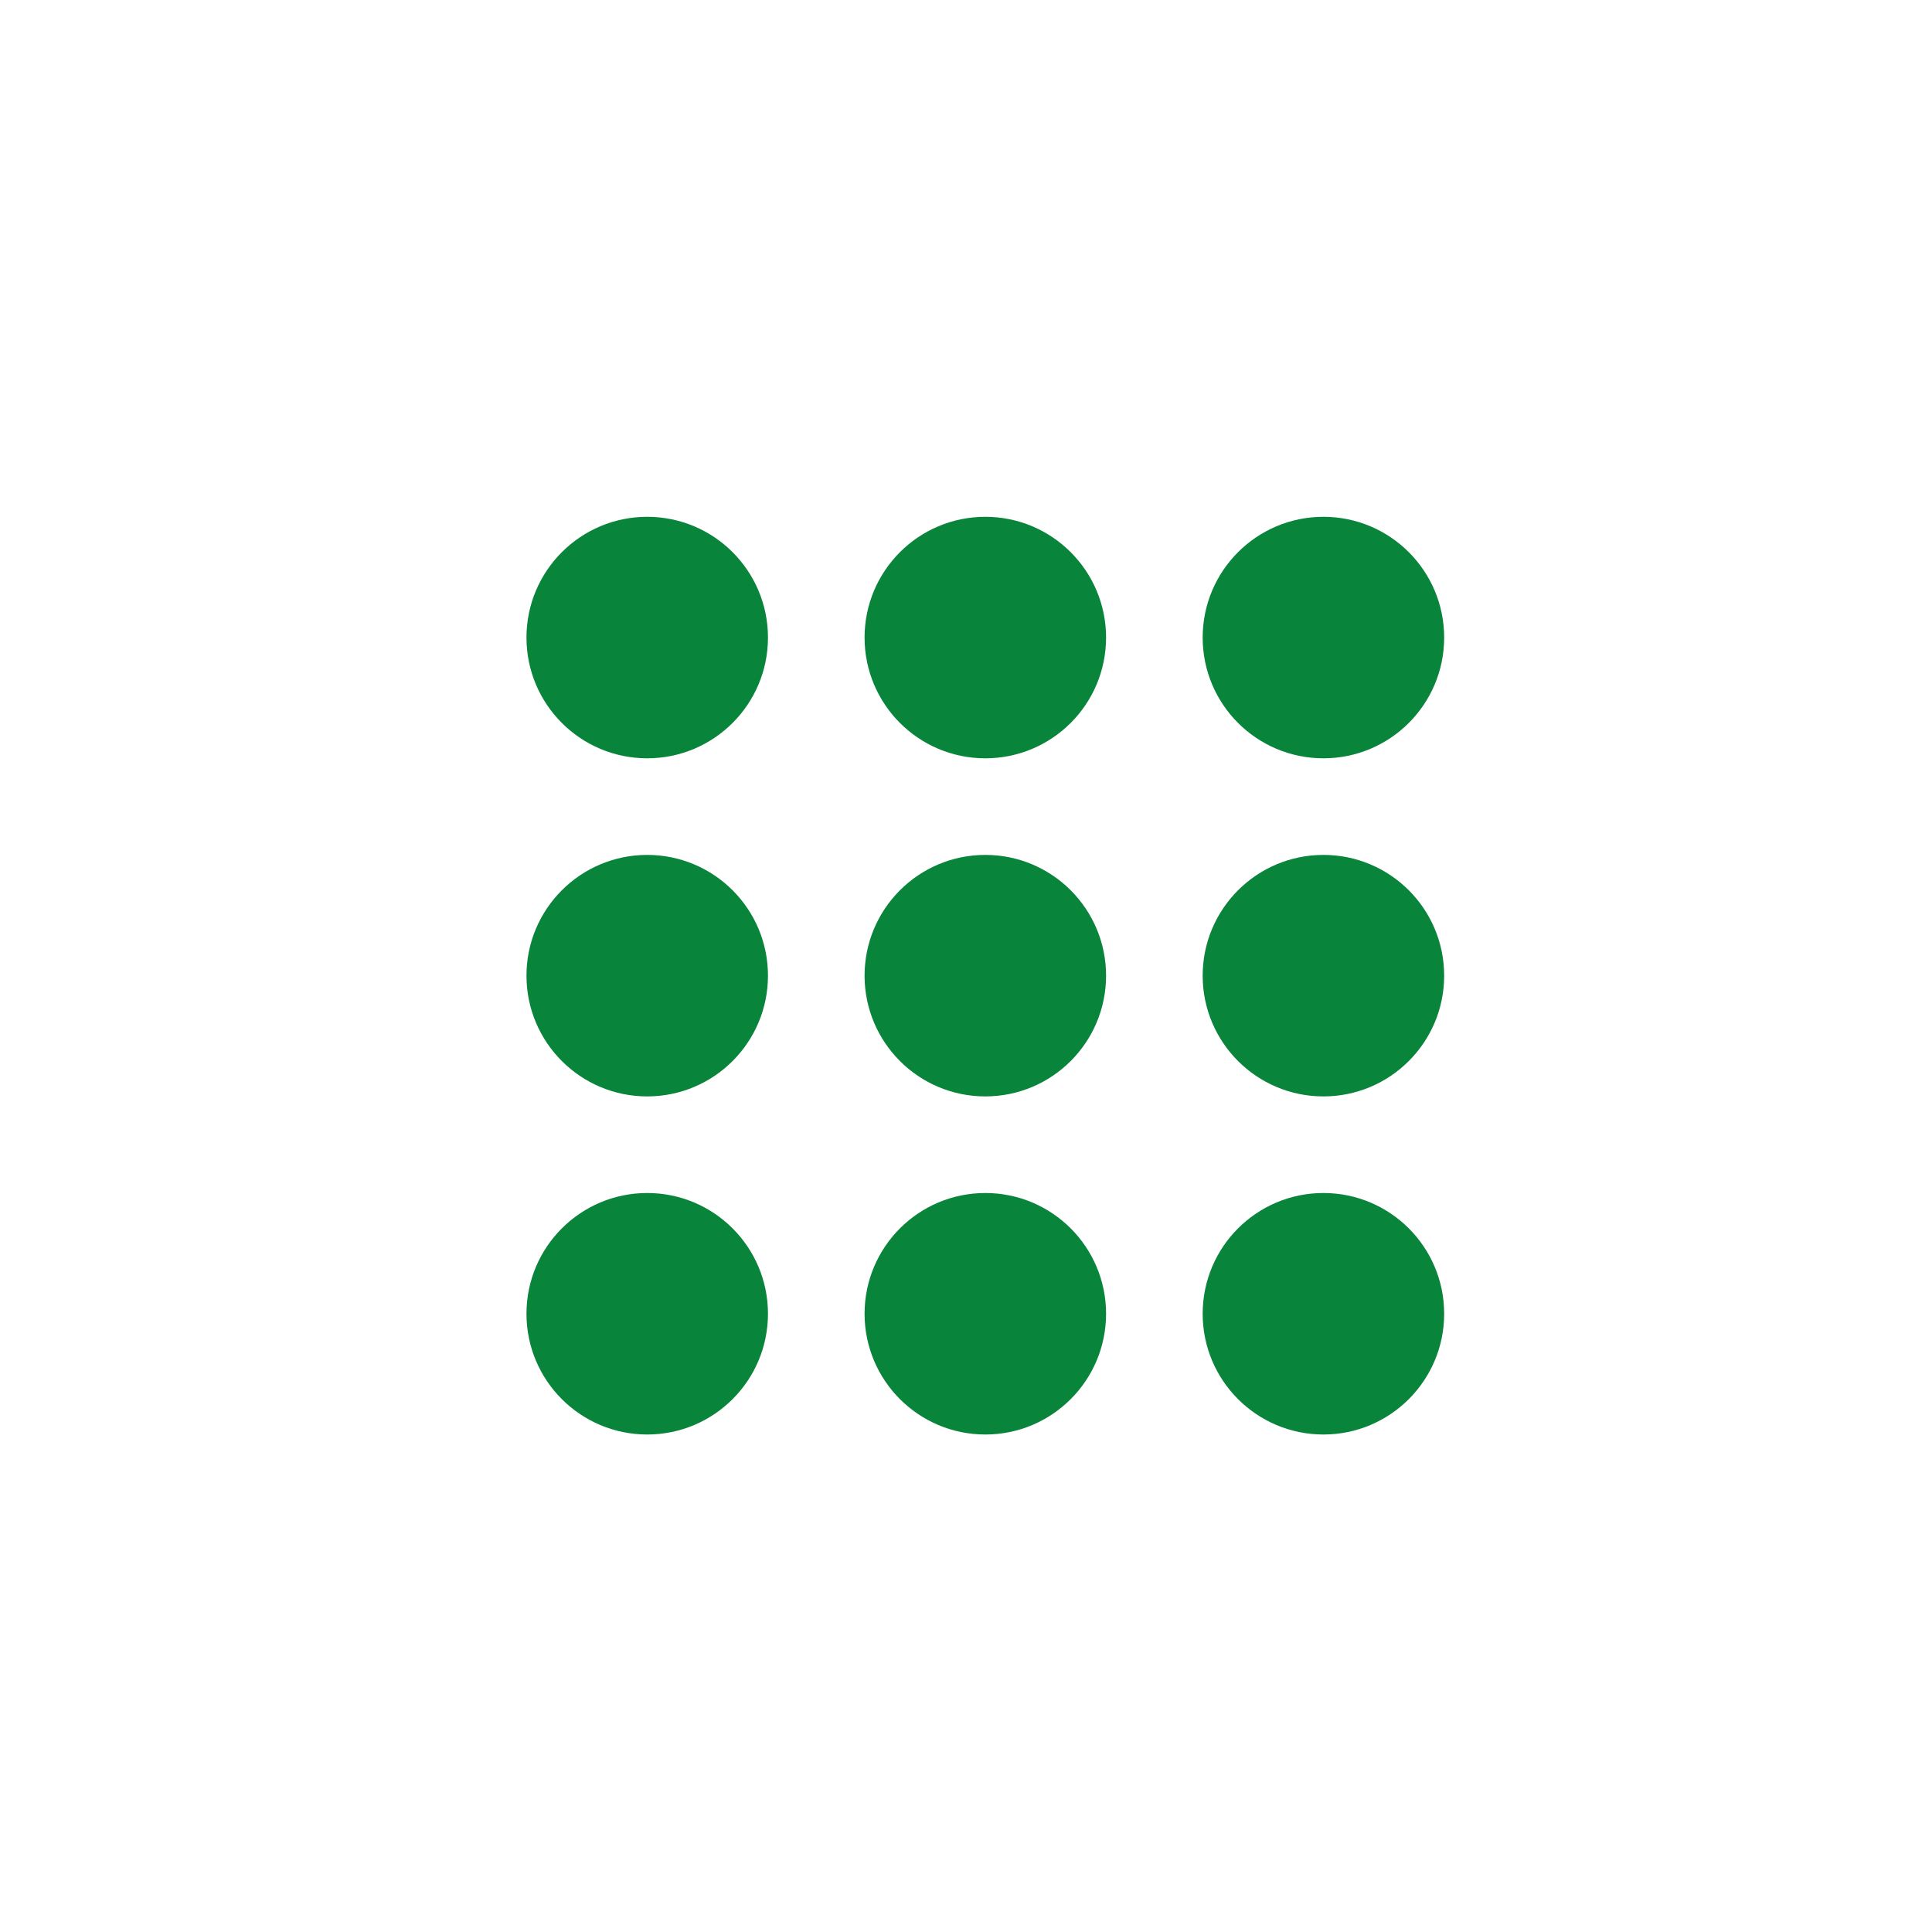 <?xml version="1.0" encoding="utf-8"?>
<!-- Generator: Adobe Illustrator 24.0.1, SVG Export Plug-In . SVG Version: 6.00 Build 0)  -->
<svg version="1.1" id="Capa_1" xmlns="http://www.w3.org/2000/svg" xmlns:xlink="http://www.w3.org/1999/xlink" x="0px" y="0px"
	 viewBox="0 0 40 40" style="enable-background:new 0 0 40 40;" xml:space="preserve">
<style type="text/css">
	.st0{fill:none;}
	.st1{fill:#09843B;}
</style>
<g>
	<g>
		<rect class="st0" width="40" height="40"/>
	</g>
	<g id="Grupo_6200" transform="translate(-1197 -73)">
		<g id="Grupo_6053" transform="translate(1197 73)">
			<circle id="Elipse_162" class="st1" cx="13.4" cy="13.2" r="2.5"/>
			<circle id="Elipse_163" class="st1" cx="20.4" cy="13.2" r="2.5"/>
			<circle id="Elipse_164" class="st1" cx="27.4" cy="13.2" r="2.5"/>
		</g>
		<g id="Grupo_6054" transform="translate(1197 80)">
			<circle id="Elipse_162-2" class="st1" cx="13.4" cy="13.2" r="2.5"/>
			<circle id="Elipse_163-2" class="st1" cx="20.4" cy="13.2" r="2.5"/>
			<circle id="Elipse_164-2" class="st1" cx="27.4" cy="13.2" r="2.5"/>
		</g>
		<g id="Grupo_6055" transform="translate(1197 87)">
			<circle id="Elipse_162-3" class="st1" cx="13.4" cy="13.2" r="2.5"/>
			<circle id="Elipse_163-3" class="st1" cx="20.4" cy="13.2" r="2.5"/>
			<circle id="Elipse_164-3" class="st1" cx="27.4" cy="13.2" r="2.5"/>
		</g>
	</g>
</g>
</svg>
